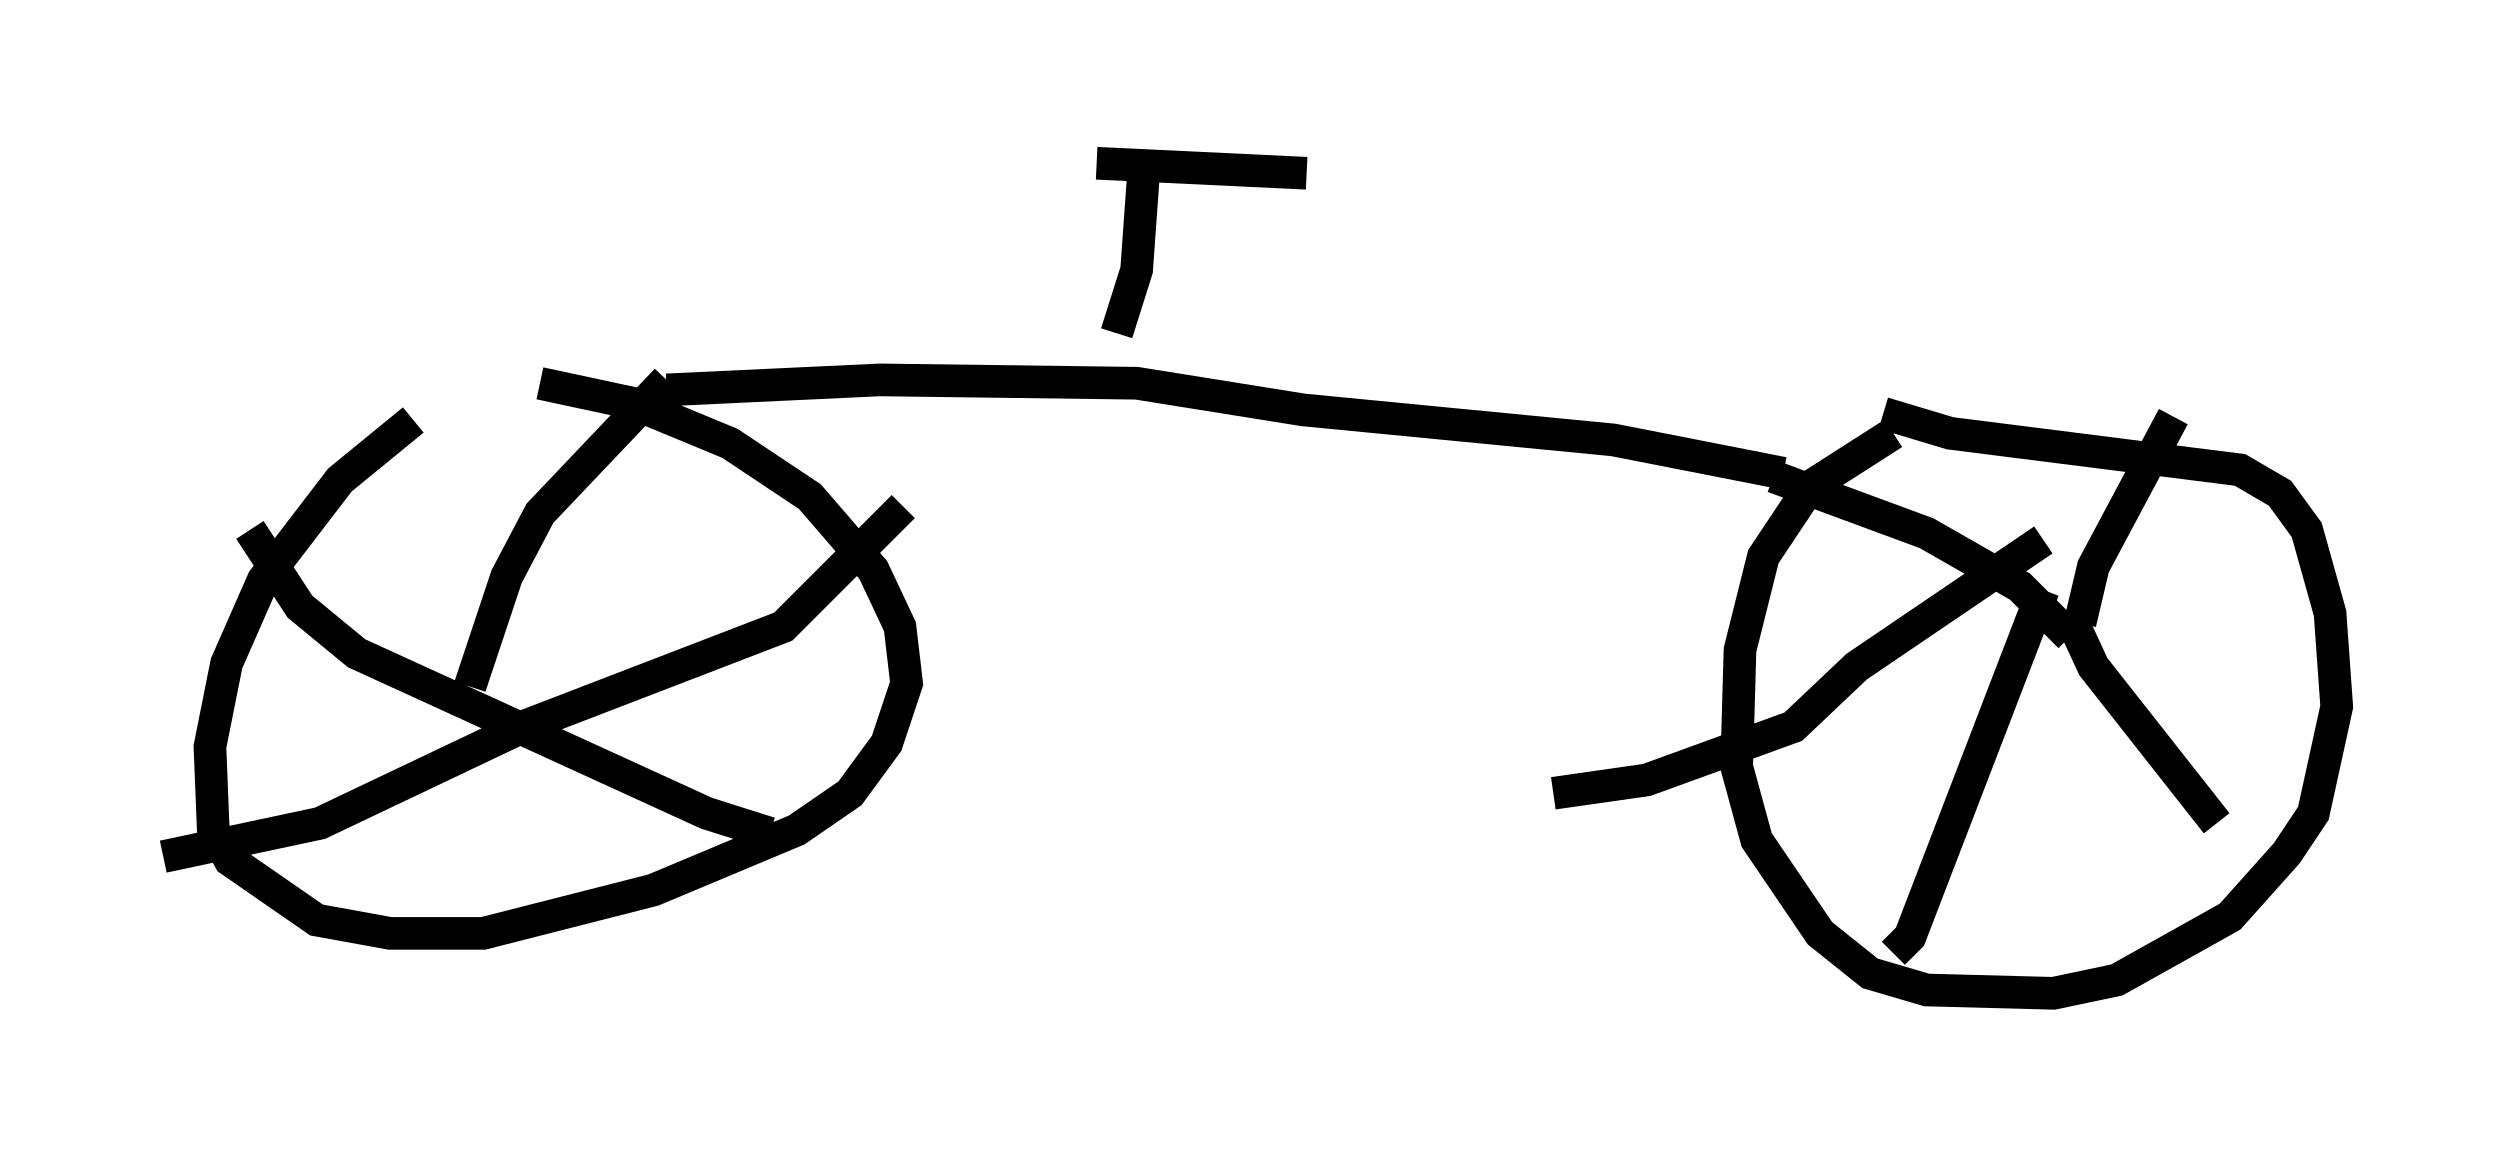 <?xml version="1.0" encoding="utf-8" ?>
<svg baseProfile="full" height="35.419" version="1.1" width="76.559" xmlns="http://www.w3.org/2000/svg" xmlns:ev="http://www.w3.org/2001/xml-events" xmlns:xlink="http://www.w3.org/1999/xlink"><defs /><rect fill="white" height="35.419" width="76.559" x="0" y="0" /><path d="M16.229, 12.044 m-3.573, 0.817 l-2.246, 1.838 -2.348, 3.063 l-1.123, 2.552 -0.51, 2.552 l0.102, 2.552 0.51, 0.919 l2.654, 1.838 2.246, 0.408 l2.858, 0.0 5.206, -1.327 l4.39, -1.838 1.633, -1.123 l1.123, -1.531 0.613, -1.838 l-0.204, -1.735 -0.817, -1.735 l-1.94, -2.246 -2.45, -1.633 l-2.96, -1.225 -2.858, -0.613 m41.446, 1.531 l-2.552, 1.633 -1.429, 2.144 l-0.715, 2.858 -0.102, 3.573 l0.613, 2.246 1.94, 2.858 l1.531, 1.225 1.735, 0.51 l3.879, 0.102 1.94, -0.408 l3.471, -1.94 1.735, -1.94 l0.817, -1.225 0.715, -3.267 l-0.204, -2.858 -0.715, -2.552 l-0.817, -1.123 -1.225, -0.715 l-8.881, -1.123 -2.042, -0.613 m-37.261, -0.715 l6.533, -0.306 7.861, 0.102 l5.104, 0.817 9.494, 0.919 l5.206, 1.021 m-34.198, -2.858 l-3.879, 4.083 -1.021, 1.94 l-1.123, 3.369 m39.915, -6.431 l4.696, 1.735 2.858, 1.633 l1.531, 1.531 m0.306, -0.408 l0.408, -1.735 2.45, -4.594 m-3.063, 6.329 l0.613, 1.327 3.777, 4.798 m-5.308, -7.146 l-4.083, 10.617 -0.51, 0.51 m4.594, -12.658 l-5.717, 3.879 -1.94, 1.838 l-4.492, 1.633 -2.858, 0.408 m-39.915, -8.065 l1.531, 2.348 1.735, 1.429 l10.719, 4.9 1.94, 0.613 m-18.579, 0.715 l4.798, -1.021 6.227, -2.96 l7.963, -3.063 3.675, -3.675 m6.533, -5.308 l0.613, -1.94 0.204, -2.858 m-1.429, -0.408 l6.431, 0.306 " fill="none" stroke="black" stroke-width="1" /></svg>